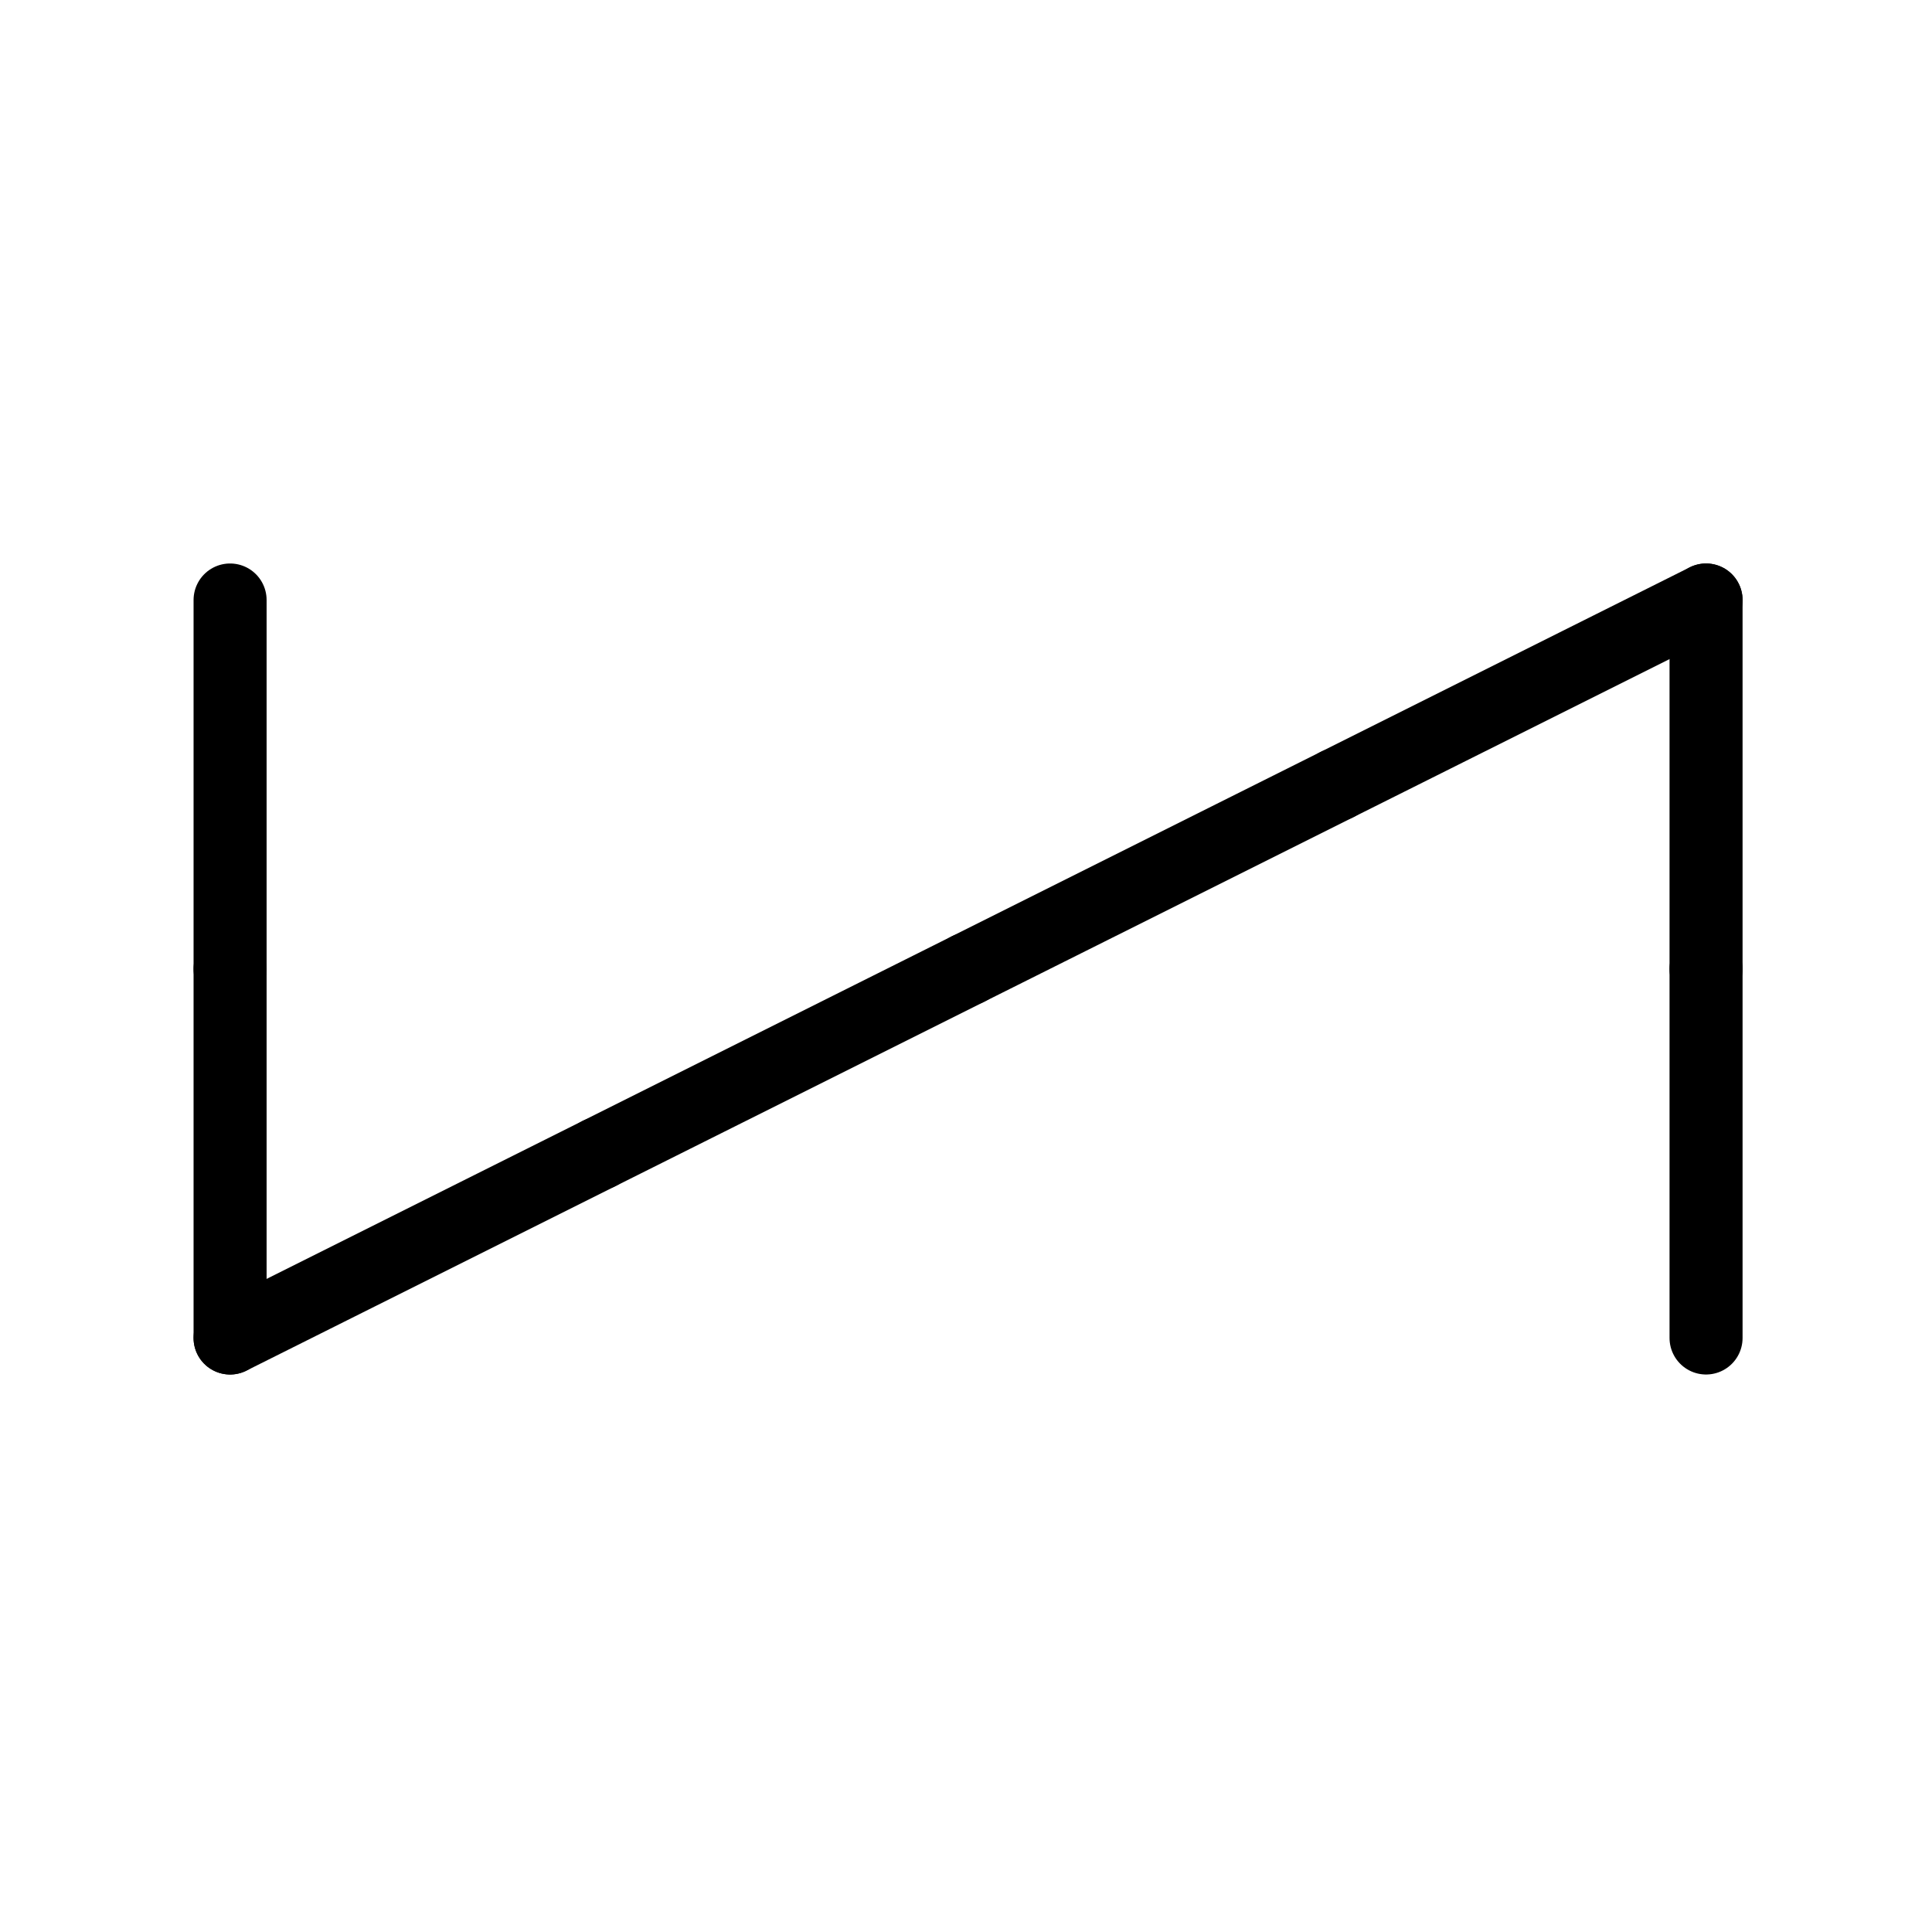 <?xml version="1.0" encoding="UTF-8" standalone="no"?>
<svg
   viewBox="0 0 100 100"
   width="100"
   height="100"
   version="1.1"
   id="svg1059"
   sodipodi:docname="CB.svg"
   inkscape:version="1.1.2 (0a00cf5339, 2022-02-04, custom)"
   xmlns:inkscape="http://www.inkscape.org/namespaces/inkscape"
   xmlns:sodipodi="http://sodipodi.sourceforge.net/DTD/sodipodi-0.dtd"
   xmlns="http://www.w3.org/2000/svg"
   xmlns:svg="http://www.w3.org/2000/svg">
  <sodipodi:namedview
     id="namedview1061"
     pagecolor="#ffffff"
     bordercolor="#666666"
     borderopacity="1.0"
     inkscape:pageshadow="2"
     inkscape:pageopacity="0.0"
     inkscape:pagecheckerboard="0"
     showgrid="false"
     width="100px"
     inkscape:zoom="5.9223907"
     inkscape:cx="51.583898"
     inkscape:cy="46.433951"
     inkscape:window-width="1920"
     inkscape:window-height="1017"
     inkscape:window-x="-8"
     inkscape:window-y="-8"
     inkscape:window-maximized="1"
     inkscape:current-layer="g1057" />
  <desc
     id="desc977">ルーンベース.dxf - scale = 25.4, origin = (0.0, 0.0), method = file</desc>
  <defs
     id="defs991">
    <marker
       id="DistanceX"
       orient="auto"
       refX="0"
       refY="0"
       style="overflow:visible">
      <path
         d="M 3,-3 -3,3 M 0,-5 V 5"
         style="stroke:#000000;stroke-width:0.5"
         id="path979" />
    </marker>
    <pattern
       id="Hatch"
       patternUnits="userSpaceOnUse"
       width="8"
       height="8"
       x="0"
       y="0">
      <path
         d="M8 4 l-4,4"
         stroke="#000000"
         stroke-width="0.25"
         linecap="square"
         id="path982" />
      <path
         d="M6 2 l-4,4"
         stroke="#000000"
         stroke-width="0.25"
         linecap="square"
         id="path984" />
      <path
         d="M4 0 l-4,4"
         stroke="#000000"
         stroke-width="0.25"
         linecap="square"
         id="path986" />
    </pattern>
    <symbol
       id="*MODEL_SPACE" />
    <symbol
       id="*PAPER_SPACE" />
  </defs>
  <g
     inkscape:groupmode="layer"
     inkscape:label="0"
     id="g1057">
    <path
       style="fill:none;stroke:#000000;stroke-width:3.78;stroke-miterlimit:4;stroke-dasharray:none;stroke-linejoin:round;stroke-linecap:round"
       d="M 69.206,40.606 88.305,31.056"
       id="path1001" />
    <path
       style="fill:none;stroke:#000000;stroke-width:3.78;stroke-miterlimit:4;stroke-dasharray:none;stroke-linejoin:round;stroke-linecap:round"
       d="M 11.909,50.155 V 69.254"
       id="path1019" />
    <path
       style="fill:none;stroke:#000000;stroke-width:3.78;stroke-miterlimit:4;stroke-dasharray:none;stroke-linejoin:round;stroke-linecap:round"
       d="M 11.909,69.254 31.008,59.705"
       id="path1021" />
    <path
       style="fill:none;stroke:#000000;stroke-width:3.78;stroke-miterlimit:4;stroke-dasharray:none;stroke-linejoin:round;stroke-linecap:round"
       d="m 11.909,31.056 v 19.099"
       id="path1023" />
    <path
       style="fill:none;stroke:#000000;stroke-width:3.78;stroke-miterlimit:4;stroke-dasharray:none;stroke-linejoin:round;stroke-linecap:round"
       d="M 31.008,59.705 50.107,50.155"
       id="path1031" />
    <path
       style="fill:none;stroke:#000000;stroke-width:3.78;stroke-miterlimit:4;stroke-dasharray:none;stroke-linejoin:round;stroke-linecap:round"
       d="M 88.305,69.254 V 50.155"
       id="path1039" />
    <path
       style="fill:none;stroke:#000000;stroke-width:3.78;stroke-miterlimit:4;stroke-dasharray:none;stroke-linejoin:round;stroke-linecap:round"
       d="M 88.305,50.155 V 31.056"
       id="path1041" />
    <path
       style="fill:none;stroke:#000000;stroke-width:3.78;stroke-miterlimit:4;stroke-dasharray:none;stroke-linejoin:round;stroke-linecap:round"
       d="M 50.107,50.155 69.206,40.606"
       id="path1045" />
  </g>
</svg>
